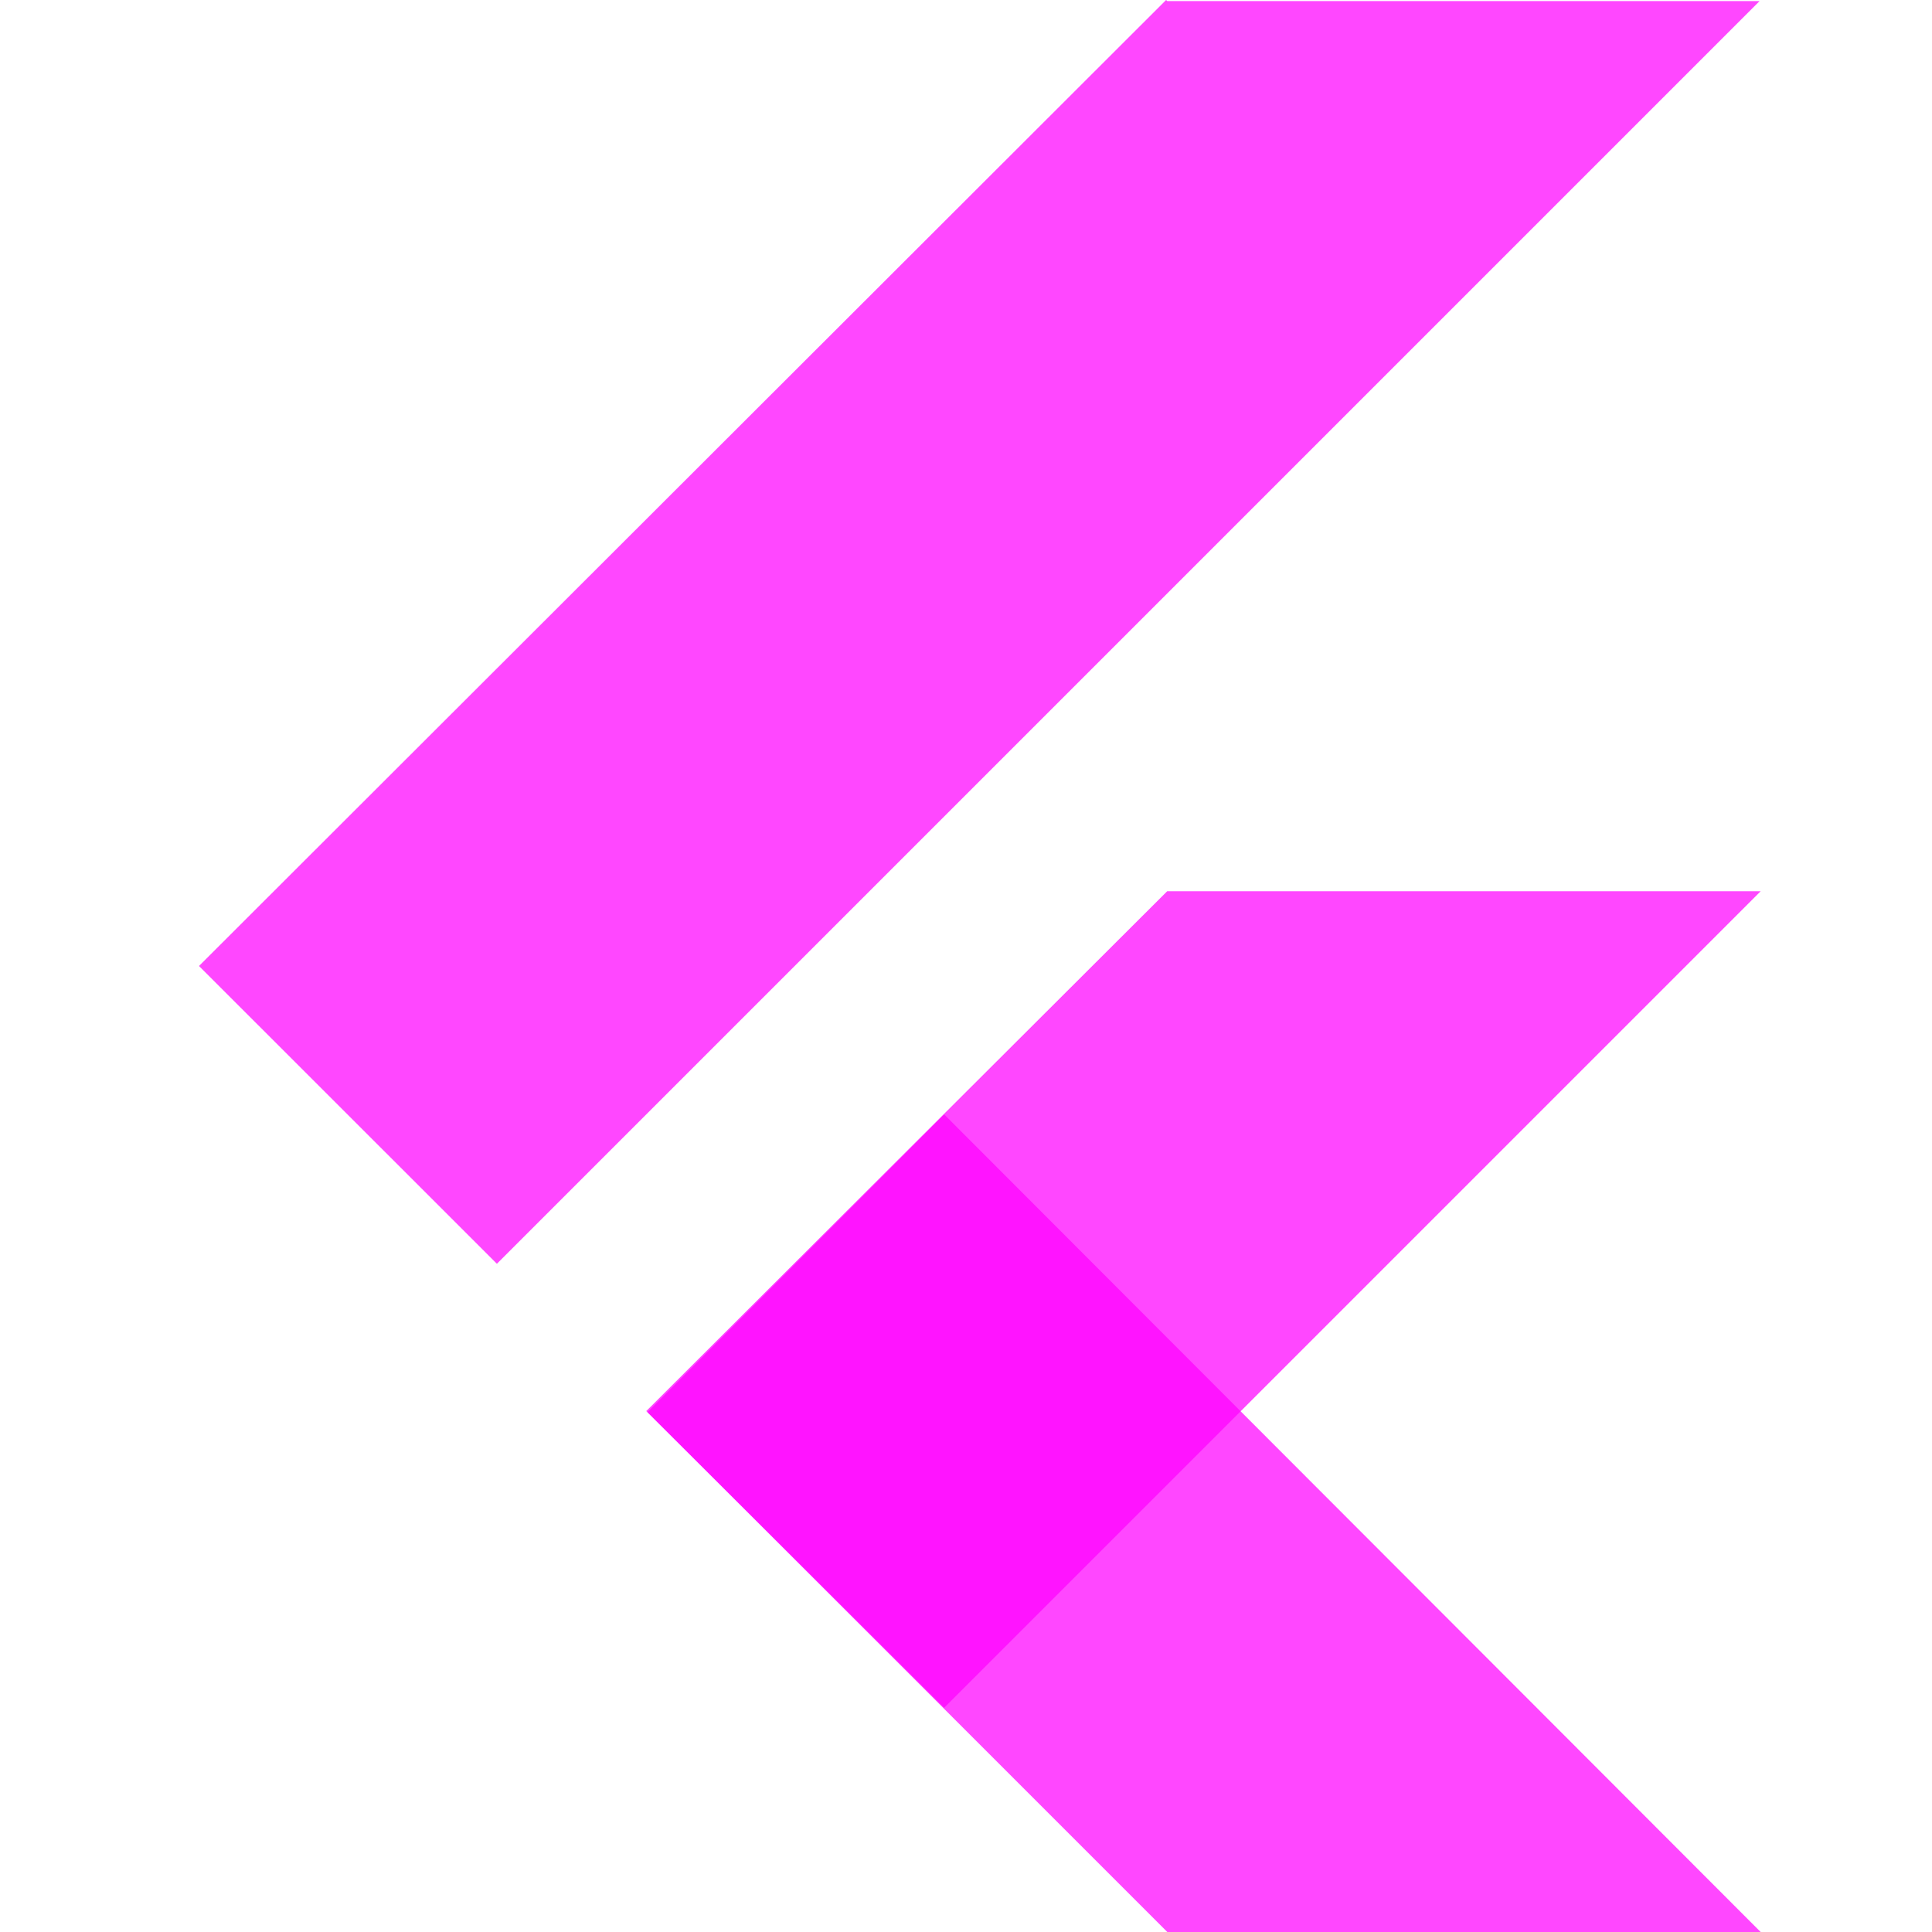 <svg width="16" height="16" viewBox="0 0 16 16" fill="none" xmlns="http://www.w3.org/2000/svg">
<path opacity="0.72" d="M9.676 16H9.667L5.362 11.695L7.819 9.229L14.581 16H9.676Z" fill="#FF00FF"/>
<path opacity="0.72" d="M9.666 7.381L5.352 11.686L7.819 14.143L14.581 7.381H9.666Z" fill="#FF00FF"/>
<path opacity="0.72" d="M9.667 0.009L9.657 0L1.648 8L4.115 10.466L14.572 0.009H9.667Z" fill="#FF00FF"/>
</svg>
